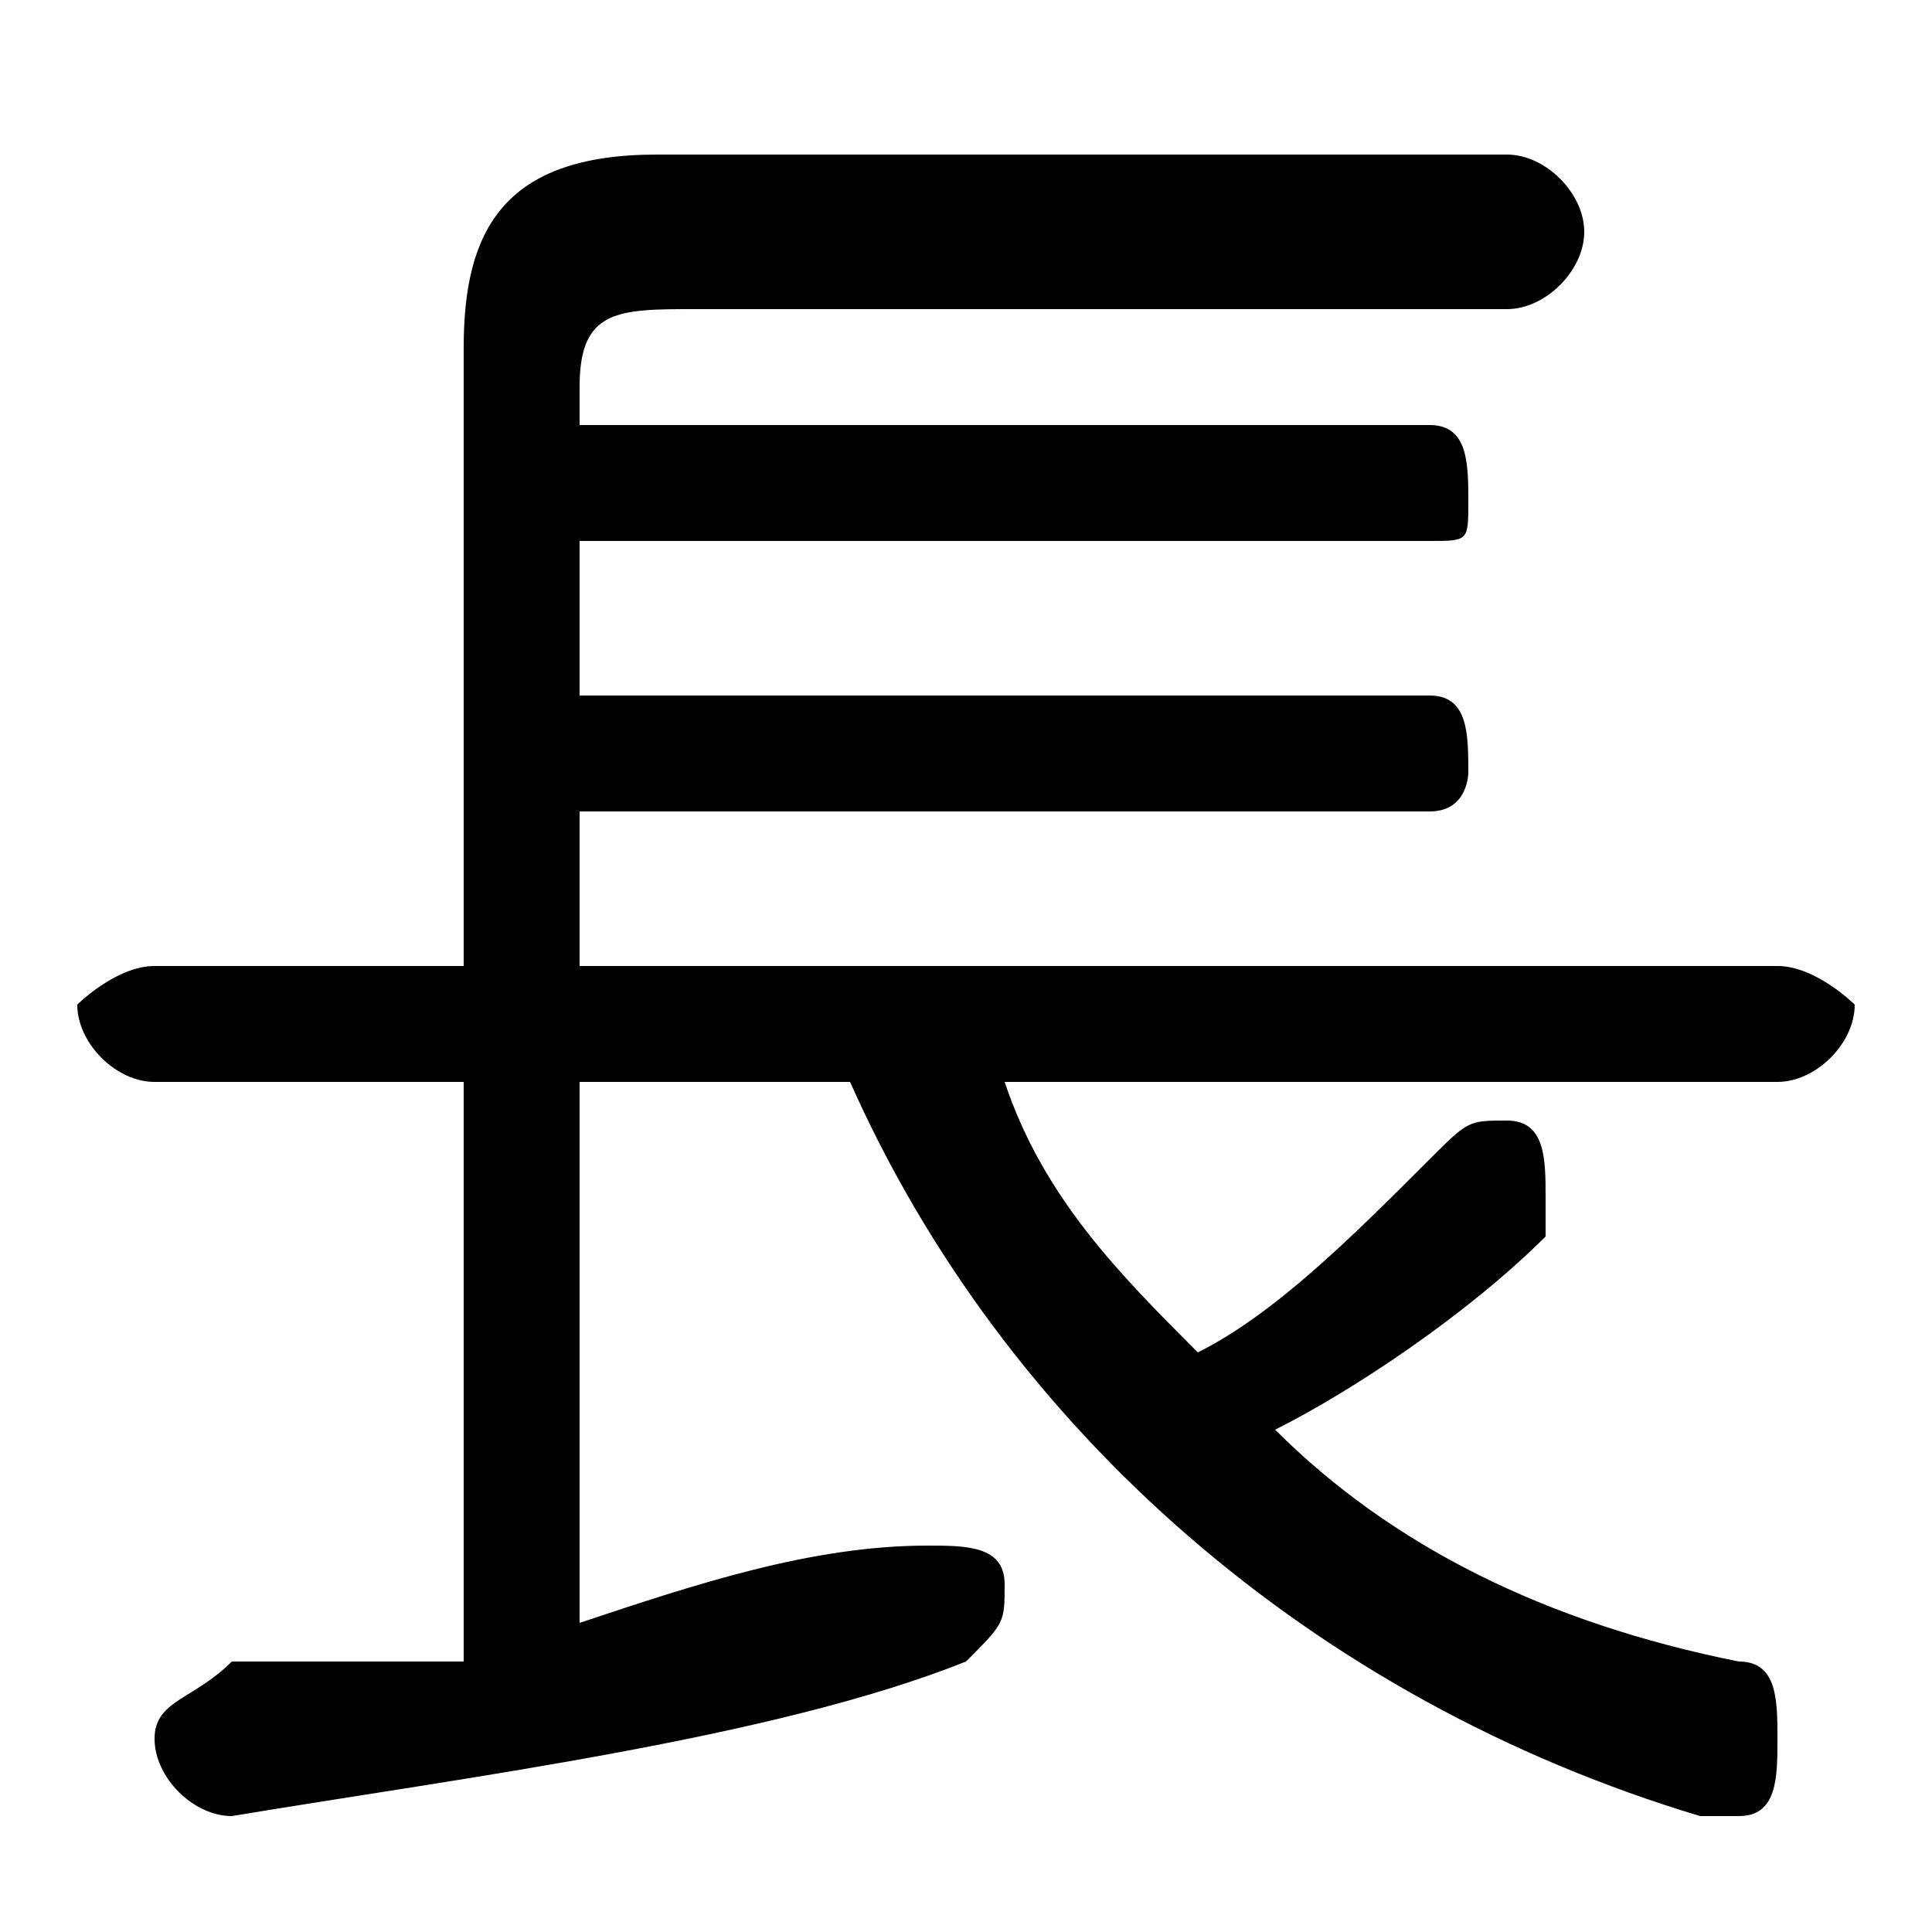<svg xmlns="http://www.w3.org/2000/svg" viewBox="0 -44.0 50.0 50.0">
    <rect x="0" y="-44.0" width="50.0" height="50.0" fill="#808080" stroke="none"/>
    <g transform="scale(1, -1)">
        <!-- ボディの枠 -->
        <rect x="0" y="-6.0" width="50.0" height="50.0"
            stroke="white" fill="white"/>
        <!-- グリフ座標系の原点 -->
        <circle cx="0" cy="0" r="5" fill="white"/>
        <!-- グリフのアウトライン -->
        <g style="fill:black;stroke:#000000;stroke-width:0;stroke-linecap:round;stroke-linejoin:round;">
        <path d="M 12.0 19.0 L 4.0 19.0 C 3.0 19.0 2.0 18.0 2.0 18.0 C 2.0 17.0 3.0 16.0 4.0 16.0 L 12.0 16.0 L 12.0 1.0 C 10.0 1.0 8.0 1.0 6.0 1.0 C 5.0 0.0 4.0 -0.0 4.0 -1.0 C 4.0 -2.0 5.0 -3.0 6.0 -3.0 C 12.0 -2.0 20.0 -1.0 25.0 1.0 C 26.0 2.0 26.0 2.0 26.0 3.0 C 26.0 4.0 25.0 4.0 24.0 4.0 C 24.0 4.0 24.0 4.0 24.0 4.0 C 21.0 4.0 18.0 3.0 15.0 2.0 L 15.0 16.0 L 22.0 16.0 C 26.0 7.0 34.0 -0.0 44.0 -3.0 C 44.0 -3.0 44.0 -3.0 45.0 -3.0 C 46.0 -3.0 46.0 -2.0 46.0 -1.0 C 46.0 -0.0 46.0 1.0 45.0 1.0 C 40.0 2.0 36.0 4.0 33.0 7.0 C 35.0 8.0 38.0 10.0 40.0 12.0 C 40.0 12.0 40.0 12.0 40.0 13.0 C 40.0 14.0 40.0 15.0 39.0 15.0 C 38.0 15.0 38.0 15.0 37.0 14.0 C 35.0 12.0 33.0 10.0 31.0 9.0 C 29.0 11.0 27.0 13.0 26.0 16.0 L 46.0 16.0 C 47.0 16.0 48.0 17.0 48.0 18.0 C 48.0 18.0 47.0 19.0 46.0 19.0 L 15.0 19.0 L 15.0 23.0 L 37.0 23.0 C 38.0 23.0 38.0 24.0 38.0 24.0 C 38.0 25.0 38.0 26.0 37.0 26.0 L 15.0 26.0 L 15.0 30.0 L 37.0 30.0 C 38.0 30.0 38.0 30.0 38.0 31.0 C 38.0 32.0 38.0 33.0 37.0 33.0 L 15.0 33.0 L 15.0 34.0 C 15.0 36.0 16.0 36.0 18.0 36.0 L 39.0 36.0 C 40.0 36.0 41.0 37.0 41.0 38.0 C 41.0 39.0 40.0 40.0 39.0 40.0 L 17.0 40.0 C 13.0 40.0 12.0 38.0 12.0 35.0 Z"/>
    </g>
    </g>
</svg>
